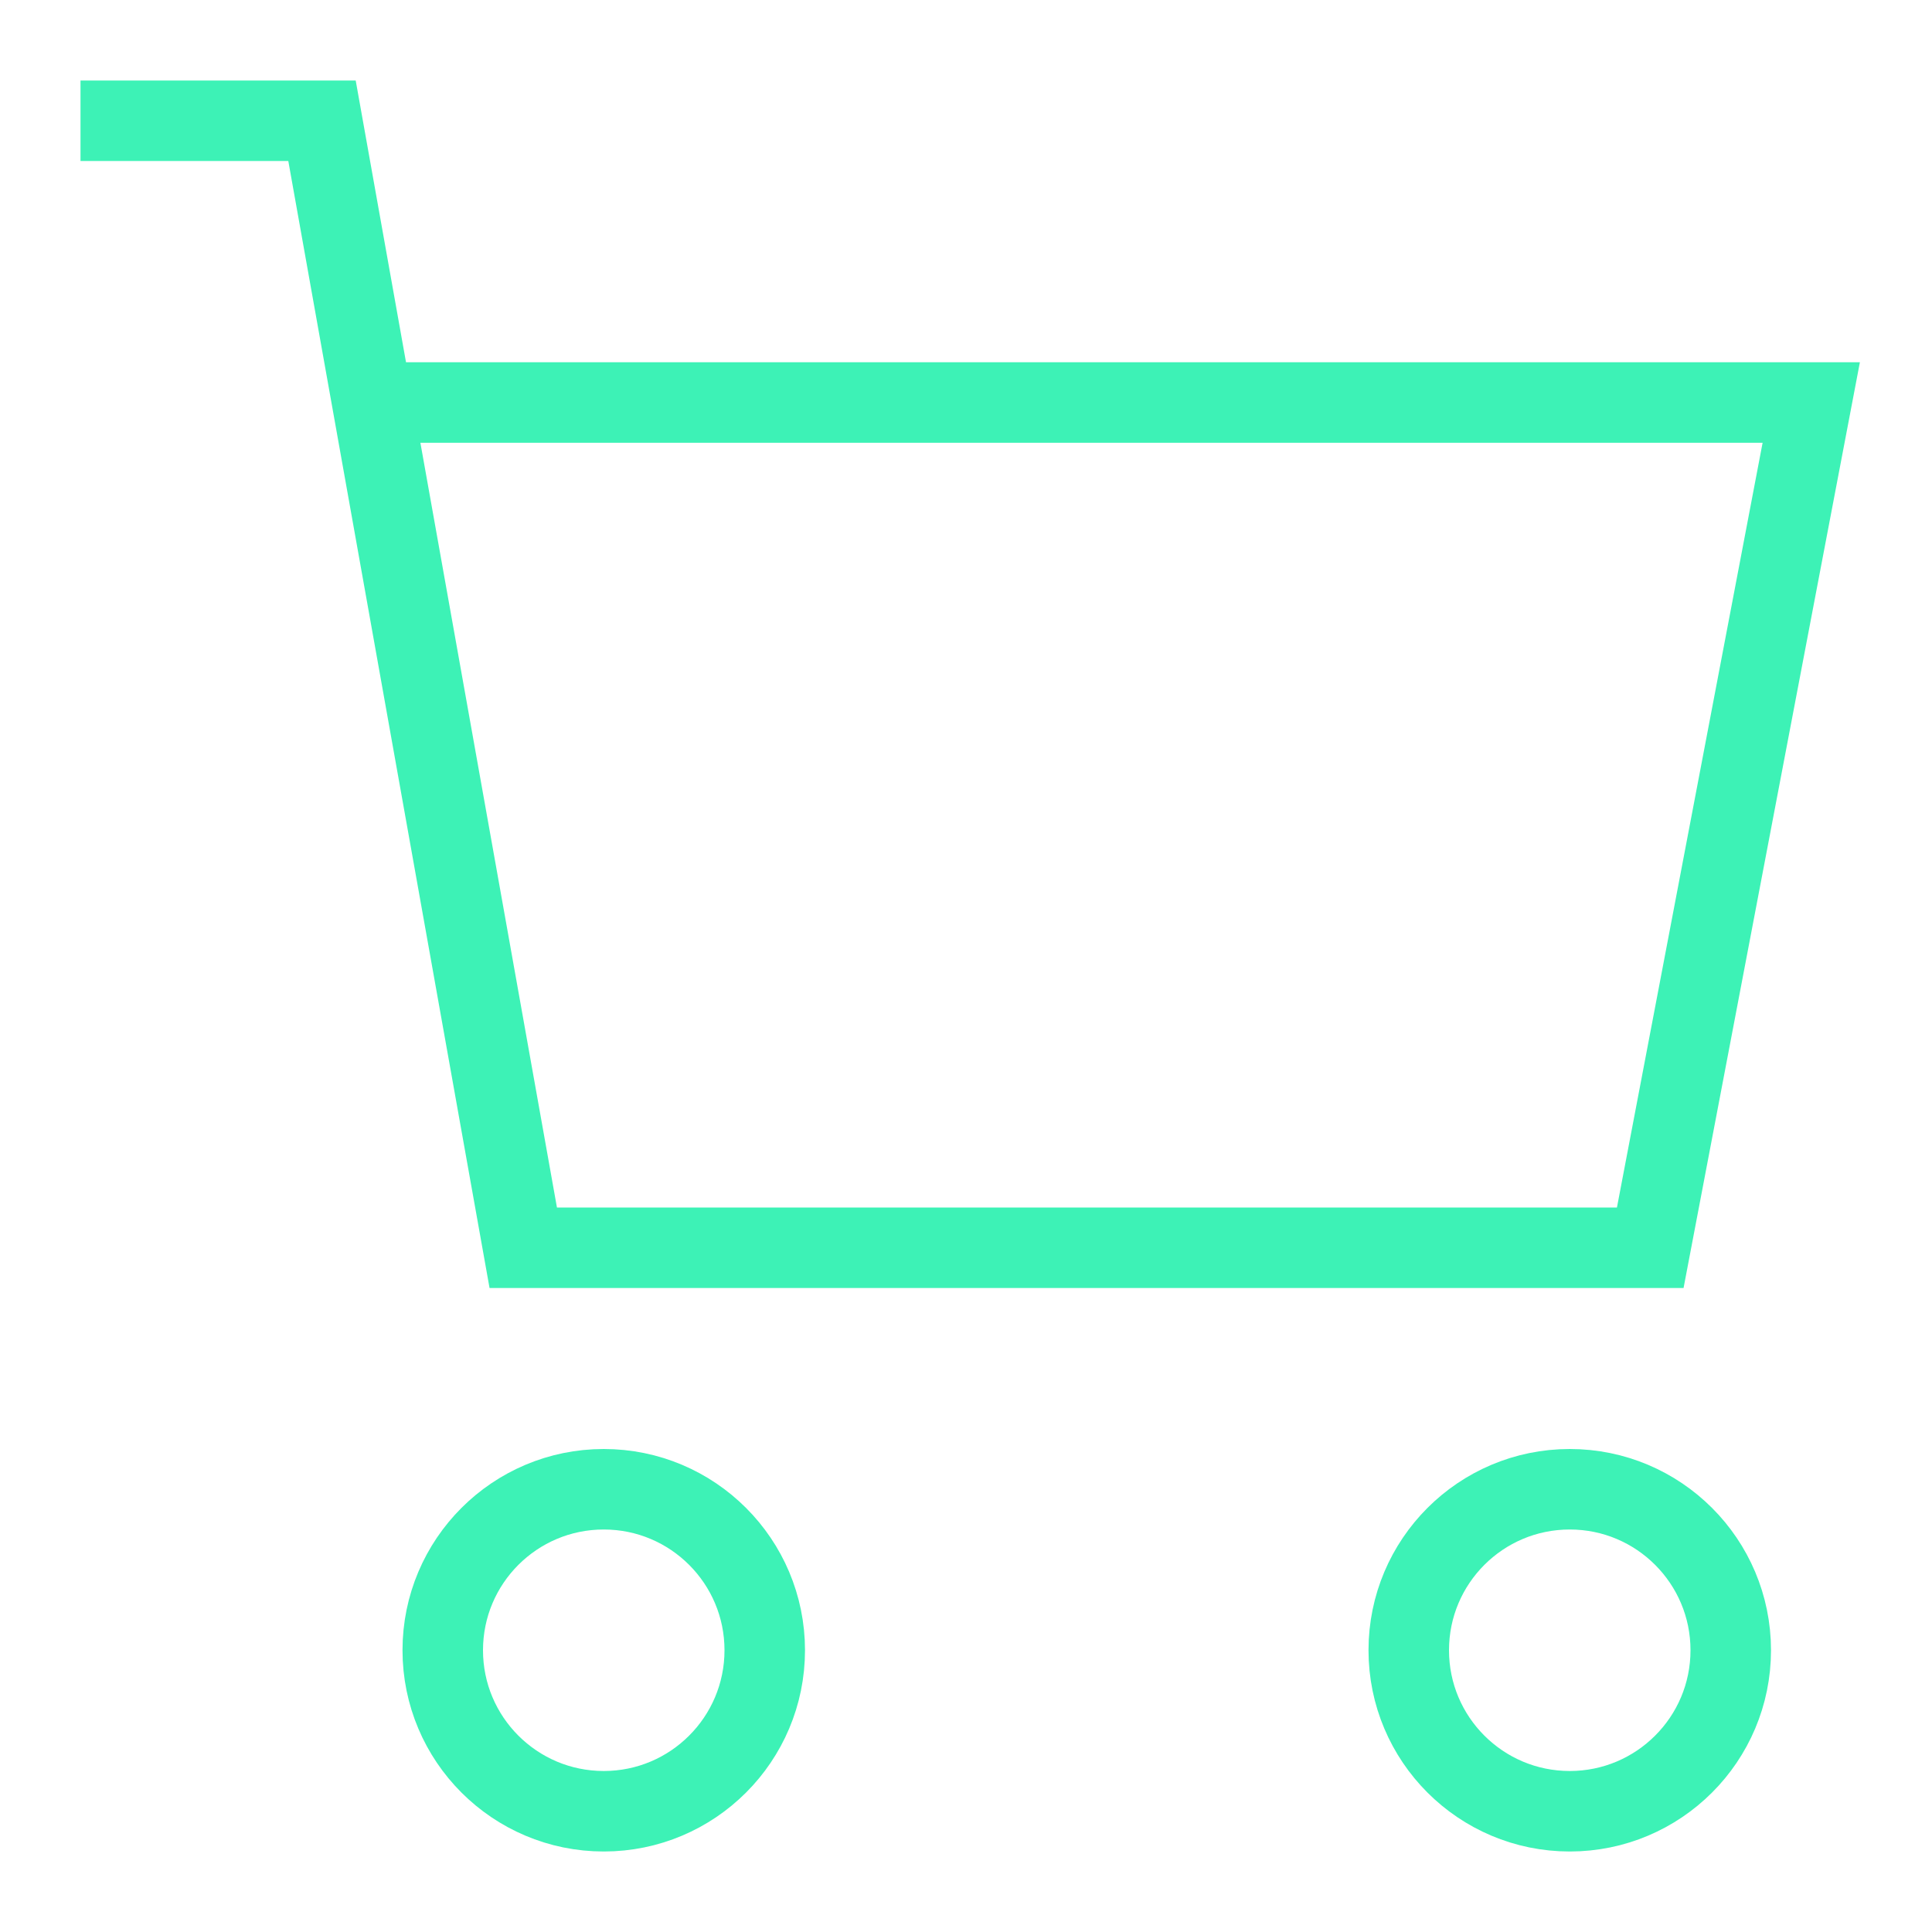<svg class="nc-icon outline" xmlns="http://www.w3.org/2000/svg" xmlns:xlink="http://www.w3.org/1999/xlink" x="0px" y="0px" width="48px" height="48px" viewBox="0 0 48 48"><g transform="translate(0, 0)">
<polyline data-cap="butt" fill="none" stroke="#3DF2B6" stroke-width="2" stroke-miterlimit="10" points="9.25,10 45,10 41,31 13,31 
	8,3 2,3 " stroke-linejoin="miter" stroke-linecap="butt"></polyline>
<circle data-color="color-2" fill="none" stroke="#3DF2B6" stroke-width="2" stroke-linecap="square" stroke-miterlimit="10" cx="15" cy="41" r="4" stroke-linejoin="miter"></circle>
<circle data-color="color-2" fill="none" stroke="#3DF2B6" stroke-width="2" stroke-linecap="square" stroke-miterlimit="10" cx="39" cy="41" r="4" stroke-linejoin="miter"></circle>
</g></svg>